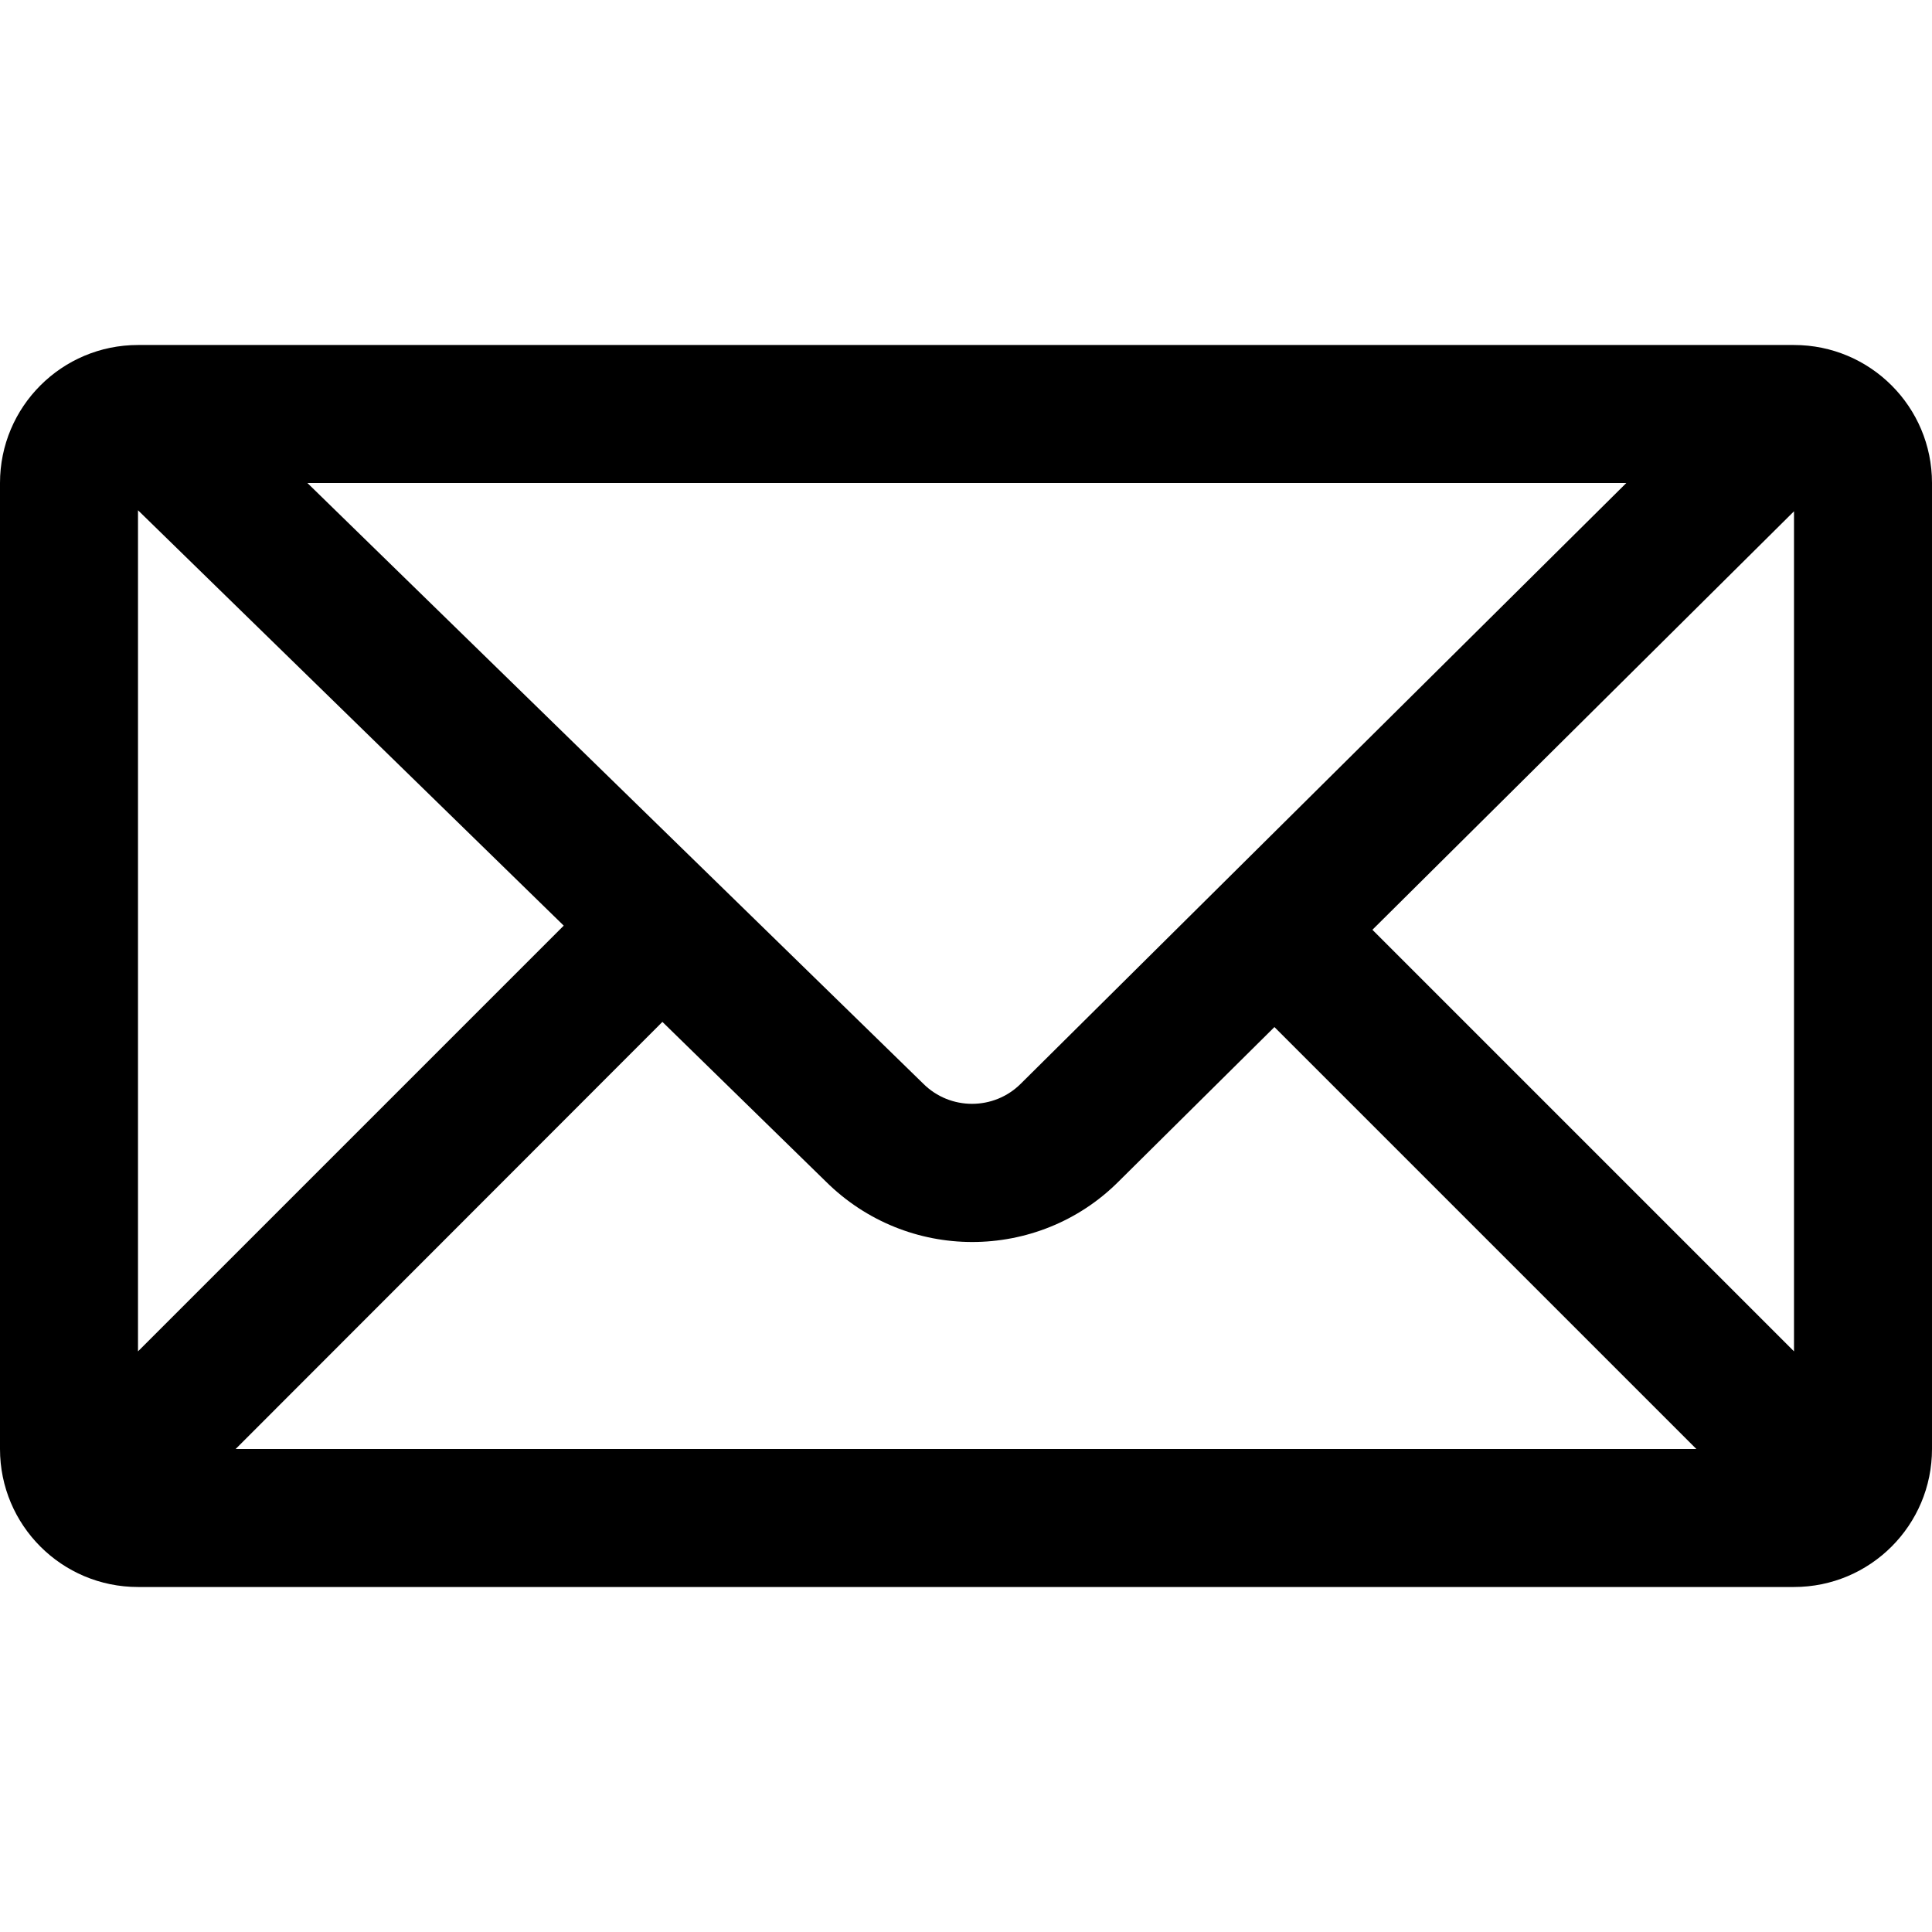 <svg xmlns="http://www.w3.org/2000/svg" width="560" height="560" viewBox="0 0 560 560"><path d="M520 100H40c-22.1 0-40 17.9-40 40v280c0 22.1 17.9 40 40 40h480c22.1 0 40-17.9 40-40V140c0-22.1-17.9-40-40-40zM397.8 269.5L520 148.2v243.5L397.8 269.5zm-101.9 44.6c-7.8 7.8-20.5 7.8-28.3 0L89.1 140h382.3L295.9 314.1zm-132.5-45.8L40 391.7V147.9l123.4 120.4zm28.6 27.9l47.4 46.3c11.7 11.6 27 17.5 42.4 17.5 15.3 0 30.7-5.8 42.4-17.5l45.2-44.8L491.7 420H68.3L192 296.2z"/></svg>